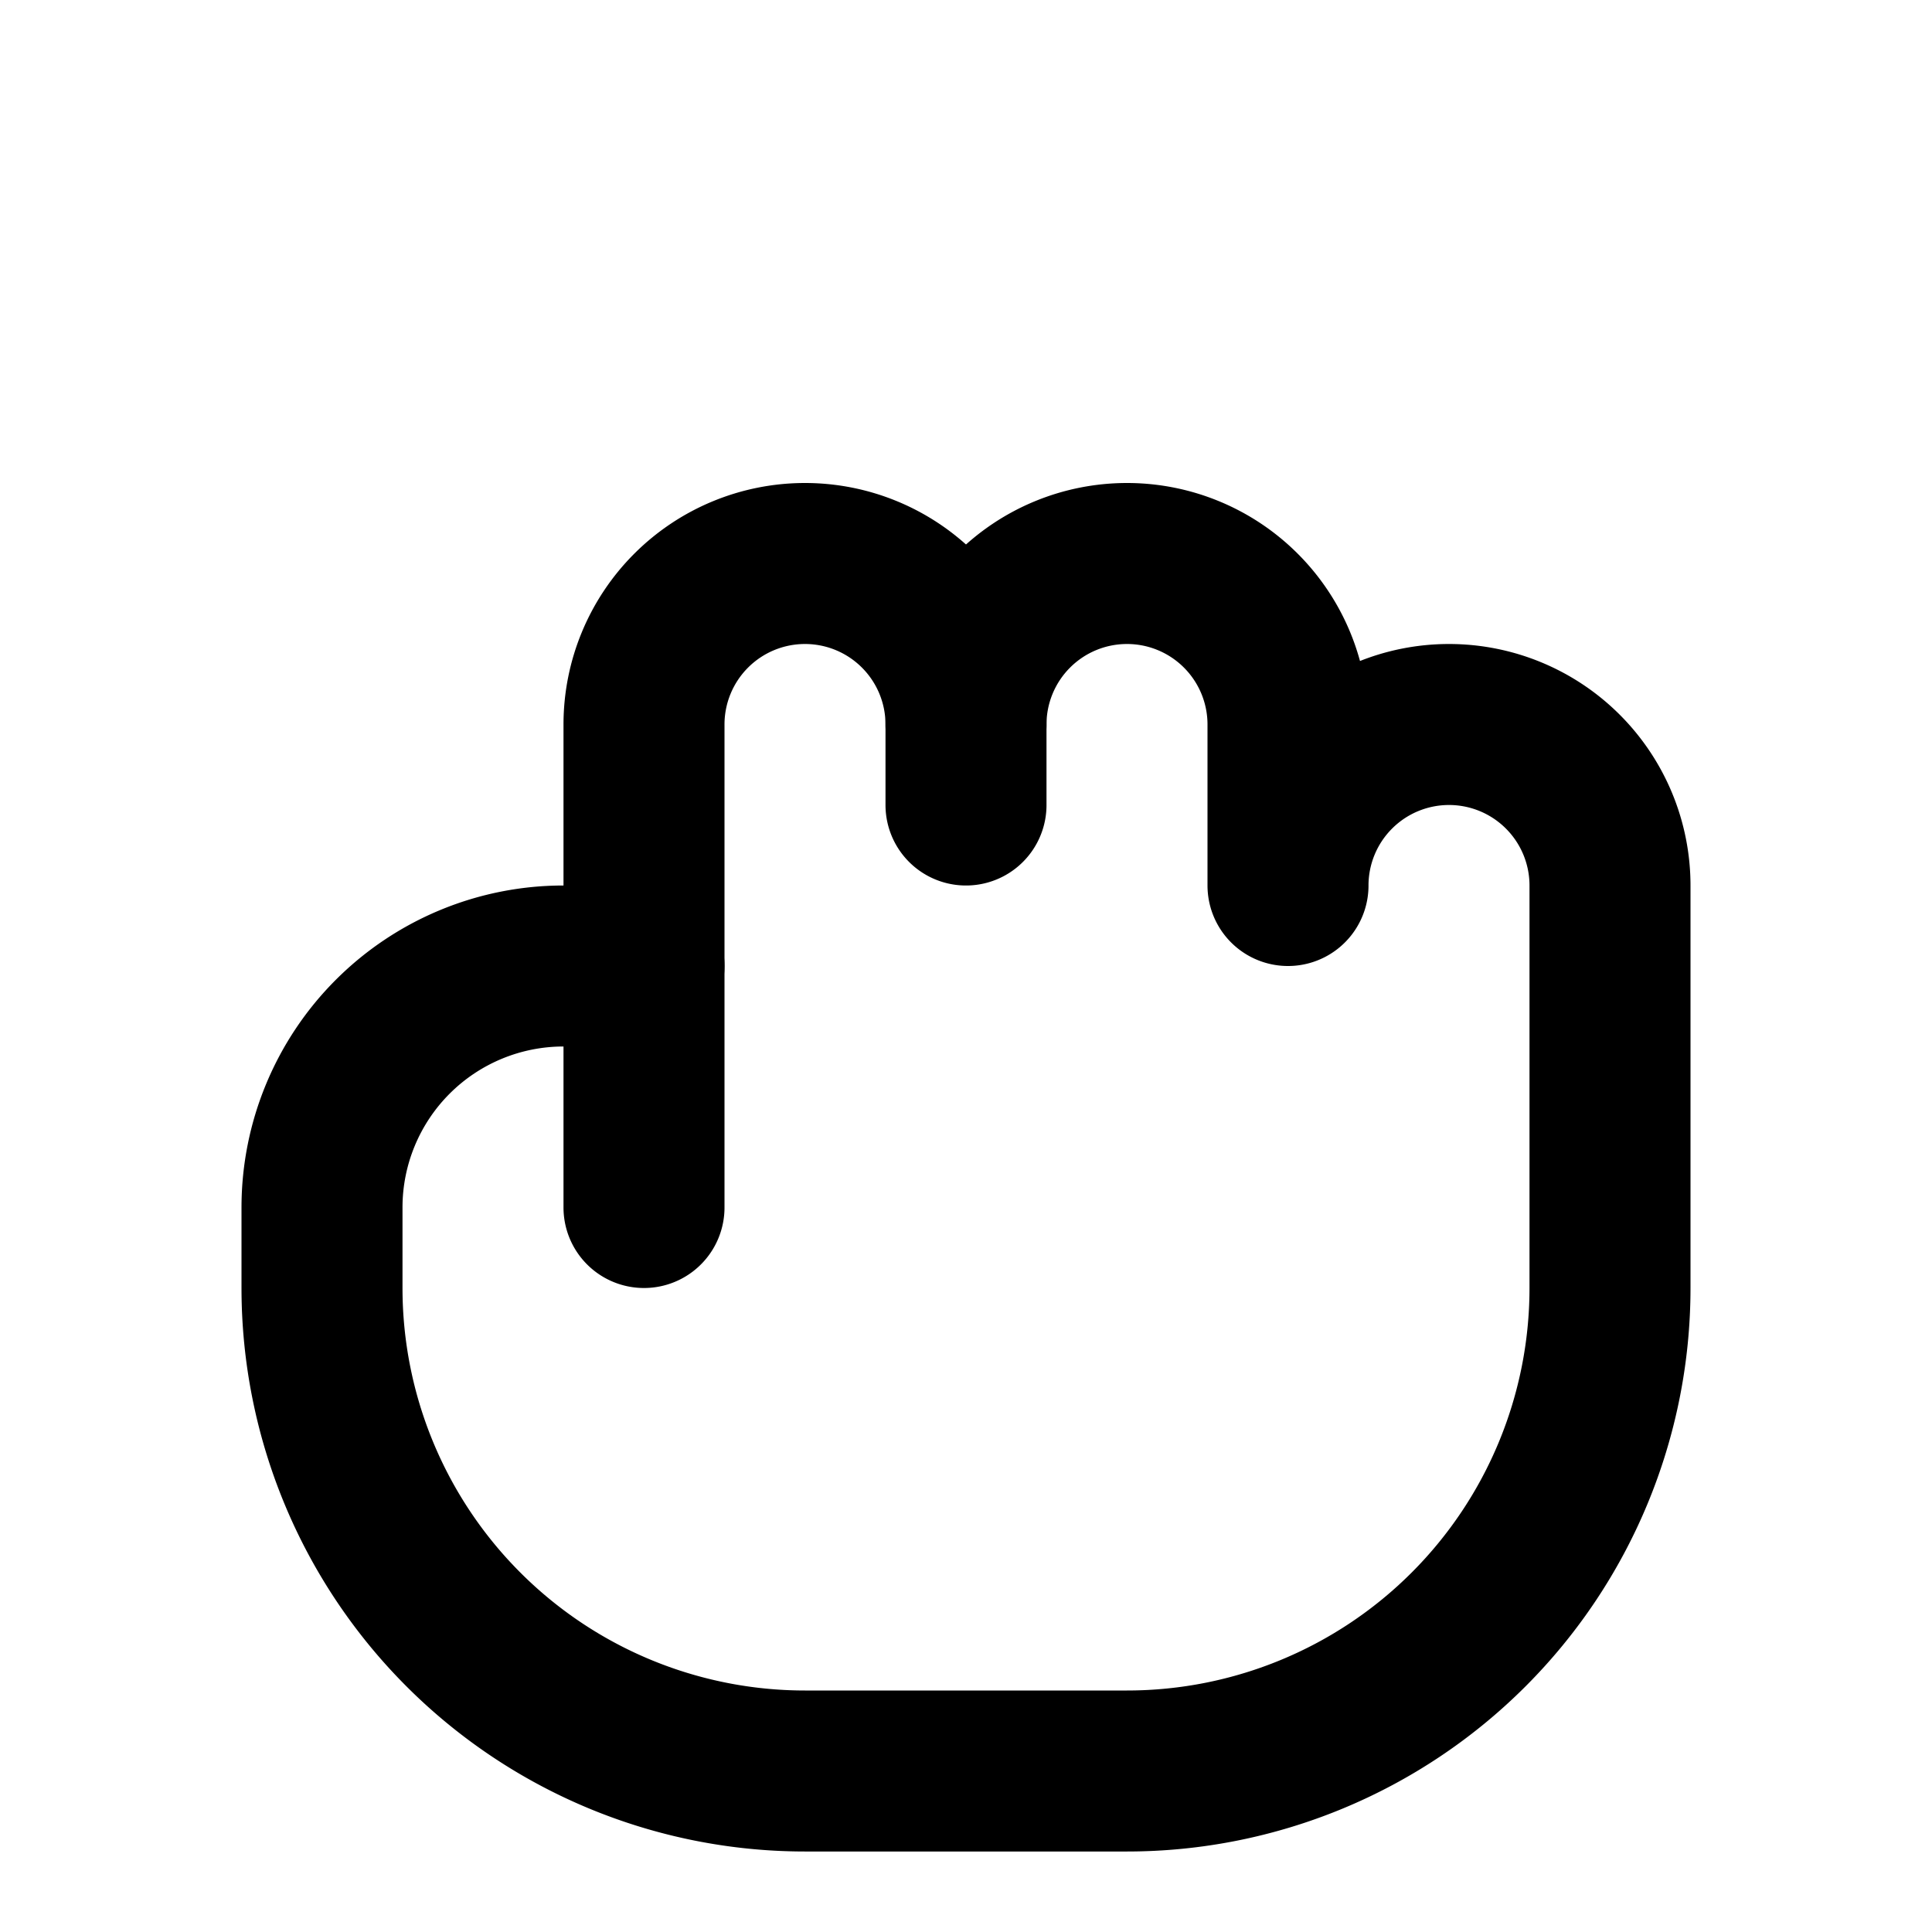 <svg
  xmlns="http://www.w3.org/2000/svg"
  width="24"
  height="24"
  viewBox="0 0 24 24"
  fill="none"
  stroke="currentColor"
  stroke-width="2"
  stroke-linecap="round"
  stroke-linejoin="round"
>
  <path d="M12 10V9a2 2 0 0 1 4 0v2a2 2 0 0 1 4 0v5a6 6 0 0 1-6 6h-4a6 6 0 0 1-6-6v-1a3 3 0 0 1 3-3h1" />
  <path d="M8 15V9a2 2 0 0 1 4 0" />
</svg>
